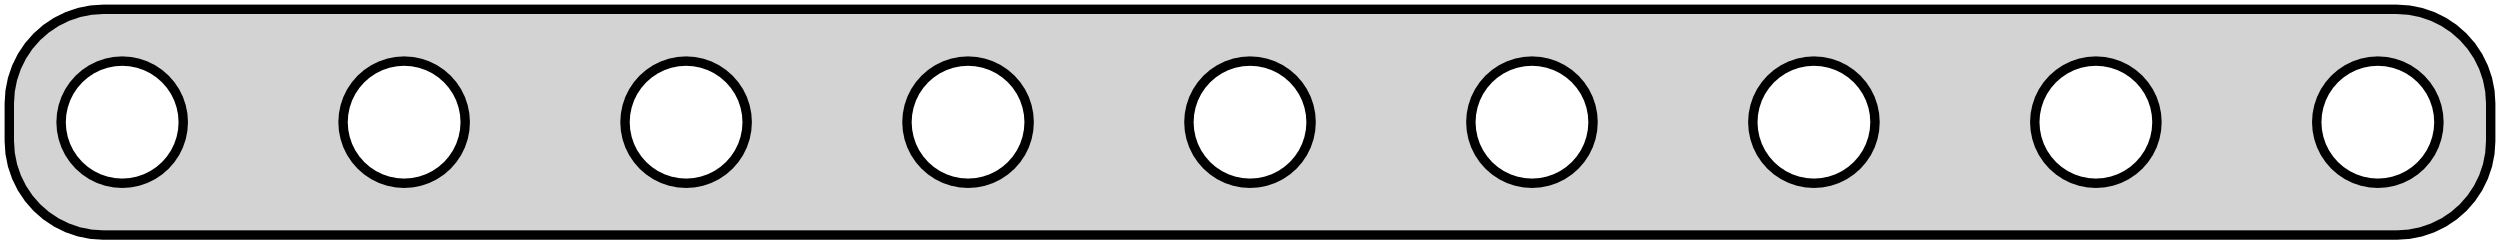 <?xml version="1.0" standalone="no"?>
<!DOCTYPE svg PUBLIC "-//W3C//DTD SVG 1.1//EN" "http://www.w3.org/Graphics/SVG/1.1/DTD/svg11.dtd">
<svg width="133mm" height="13mm" viewBox="1 -14 133 13" xmlns="http://www.w3.org/2000/svg" version="1.1">
<title>OpenSCAD Model</title>
<path d="
M 129.158,-1.538 L 129.799,-1.665 L 130.418,-1.876 L 131.005,-2.165 L 131.549,-2.528 L 132.041,-2.959
 L 132.472,-3.451 L 132.835,-3.995 L 133.124,-4.582 L 133.335,-5.201 L 133.462,-5.842 L 133.505,-6.495
 L 133.505,-8.505 L 133.462,-9.158 L 133.335,-9.799 L 133.124,-10.418 L 132.835,-11.005 L 132.472,-11.549
 L 132.041,-12.04 L 131.549,-12.472 L 131.005,-12.835 L 130.418,-13.124 L 129.799,-13.335 L 129.158,-13.462
 L 128.505,-13.505 L 6.495,-13.505 L 5.842,-13.462 L 5.201,-13.335 L 4.582,-13.124 L 3.995,-12.835
 L 3.451,-12.472 L 2.959,-12.04 L 2.528,-11.549 L 2.165,-11.005 L 1.876,-10.418 L 1.665,-9.799
 L 1.538,-9.158 L 1.495,-8.505 L 1.495,-6.495 L 1.538,-5.842 L 1.665,-5.201 L 1.876,-4.582
 L 2.165,-3.995 L 2.528,-3.451 L 2.959,-2.959 L 3.451,-2.528 L 3.995,-2.165 L 4.582,-1.876
 L 5.201,-1.665 L 5.842,-1.538 L 6.495,-1.495 L 128.505,-1.495 z
M 52.076,-4.278 L 51.659,-4.361 L 51.256,-4.497 L 50.875,-4.685 L 50.522,-4.922 L 50.202,-5.202
 L 49.922,-5.522 L 49.685,-5.875 L 49.497,-6.256 L 49.361,-6.659 L 49.278,-7.076 L 49.25,-7.5
 L 49.278,-7.924 L 49.361,-8.341 L 49.497,-8.744 L 49.685,-9.125 L 49.922,-9.478 L 50.202,-9.798
 L 50.522,-10.078 L 50.875,-10.315 L 51.256,-10.503 L 51.659,-10.639 L 52.076,-10.722 L 52.5,-10.75
 L 52.924,-10.722 L 53.341,-10.639 L 53.744,-10.503 L 54.125,-10.315 L 54.478,-10.078 L 54.798,-9.798
 L 55.078,-9.478 L 55.315,-9.125 L 55.503,-8.744 L 55.639,-8.341 L 55.722,-7.924 L 55.75,-7.5
 L 55.722,-7.076 L 55.639,-6.659 L 55.503,-6.256 L 55.315,-5.875 L 55.078,-5.522 L 54.798,-5.202
 L 54.478,-4.922 L 54.125,-4.685 L 53.744,-4.497 L 53.341,-4.361 L 52.924,-4.278 L 52.5,-4.25
 z
M 68.341,-10.639 L 68.744,-10.503 L 69.125,-10.315 L 69.478,-10.078 L 69.798,-9.798 L 70.078,-9.478
 L 70.315,-9.125 L 70.503,-8.744 L 70.639,-8.341 L 70.722,-7.924 L 70.75,-7.5 L 70.722,-7.076
 L 70.639,-6.659 L 70.503,-6.256 L 70.315,-5.875 L 70.078,-5.522 L 69.798,-5.202 L 69.478,-4.922
 L 69.125,-4.685 L 68.744,-4.497 L 68.341,-4.361 L 67.924,-4.278 L 67.5,-4.25 L 67.076,-4.278
 L 66.659,-4.361 L 66.256,-4.497 L 65.875,-4.685 L 65.522,-4.922 L 65.202,-5.202 L 64.922,-5.522
 L 64.685,-5.875 L 64.497,-6.256 L 64.361,-6.659 L 64.278,-7.076 L 64.25,-7.5 L 64.278,-7.924
 L 64.361,-8.341 L 64.497,-8.744 L 64.685,-9.125 L 64.922,-9.478 L 65.202,-9.798 L 65.522,-10.078
 L 65.875,-10.315 L 66.256,-10.503 L 66.659,-10.639 L 67.076,-10.722 L 67.5,-10.75 L 67.924,-10.722
 z
M 7.076,-4.278 L 6.659,-4.361 L 6.256,-4.497 L 5.875,-4.685 L 5.522,-4.922 L 5.202,-5.202
 L 4.922,-5.522 L 4.685,-5.875 L 4.497,-6.256 L 4.361,-6.659 L 4.278,-7.076 L 4.25,-7.5
 L 4.278,-7.924 L 4.361,-8.341 L 4.497,-8.744 L 4.685,-9.125 L 4.922,-9.478 L 5.202,-9.798
 L 5.522,-10.078 L 5.875,-10.315 L 6.256,-10.503 L 6.659,-10.639 L 7.076,-10.722 L 7.5,-10.75
 L 7.924,-10.722 L 8.341,-10.639 L 8.744,-10.503 L 9.125,-10.315 L 9.478,-10.078 L 9.798,-9.798
 L 10.078,-9.478 L 10.315,-9.125 L 10.503,-8.744 L 10.639,-8.341 L 10.722,-7.924 L 10.75,-7.5
 L 10.722,-7.076 L 10.639,-6.659 L 10.503,-6.256 L 10.315,-5.875 L 10.078,-5.522 L 9.798,-5.202
 L 9.478,-4.922 L 9.125,-4.685 L 8.744,-4.497 L 8.341,-4.361 L 7.924,-4.278 L 7.5,-4.25
 z
M 22.076,-4.278 L 21.659,-4.361 L 21.256,-4.497 L 20.875,-4.685 L 20.521,-4.922 L 20.202,-5.202
 L 19.922,-5.522 L 19.685,-5.875 L 19.497,-6.256 L 19.361,-6.659 L 19.278,-7.076 L 19.25,-7.5
 L 19.278,-7.924 L 19.361,-8.341 L 19.497,-8.744 L 19.685,-9.125 L 19.922,-9.478 L 20.202,-9.798
 L 20.521,-10.078 L 20.875,-10.315 L 21.256,-10.503 L 21.659,-10.639 L 22.076,-10.722 L 22.5,-10.75
 L 22.924,-10.722 L 23.341,-10.639 L 23.744,-10.503 L 24.125,-10.315 L 24.479,-10.078 L 24.798,-9.798
 L 25.078,-9.478 L 25.315,-9.125 L 25.503,-8.744 L 25.639,-8.341 L 25.722,-7.924 L 25.75,-7.5
 L 25.722,-7.076 L 25.639,-6.659 L 25.503,-6.256 L 25.315,-5.875 L 25.078,-5.522 L 24.798,-5.202
 L 24.479,-4.922 L 24.125,-4.685 L 23.744,-4.497 L 23.341,-4.361 L 22.924,-4.278 L 22.5,-4.25
 z
M 112.076,-4.278 L 111.659,-4.361 L 111.256,-4.497 L 110.875,-4.685 L 110.522,-4.922 L 110.202,-5.202
 L 109.922,-5.522 L 109.685,-5.875 L 109.497,-6.256 L 109.361,-6.659 L 109.278,-7.076 L 109.25,-7.5
 L 109.278,-7.924 L 109.361,-8.341 L 109.497,-8.744 L 109.685,-9.125 L 109.922,-9.478 L 110.202,-9.798
 L 110.522,-10.078 L 110.875,-10.315 L 111.256,-10.503 L 111.659,-10.639 L 112.076,-10.722 L 112.5,-10.75
 L 112.924,-10.722 L 113.341,-10.639 L 113.744,-10.503 L 114.125,-10.315 L 114.478,-10.078 L 114.798,-9.798
 L 115.078,-9.478 L 115.315,-9.125 L 115.503,-8.744 L 115.639,-8.341 L 115.722,-7.924 L 115.75,-7.5
 L 115.722,-7.076 L 115.639,-6.659 L 115.503,-6.256 L 115.315,-5.875 L 115.078,-5.522 L 114.798,-5.202
 L 114.478,-4.922 L 114.125,-4.685 L 113.744,-4.497 L 113.341,-4.361 L 112.924,-4.278 L 112.5,-4.25
 z
M 127.076,-4.278 L 126.659,-4.361 L 126.256,-4.497 L 125.875,-4.685 L 125.522,-4.922 L 125.202,-5.202
 L 124.922,-5.522 L 124.685,-5.875 L 124.497,-6.256 L 124.361,-6.659 L 124.278,-7.076 L 124.25,-7.5
 L 124.278,-7.924 L 124.361,-8.341 L 124.497,-8.744 L 124.685,-9.125 L 124.922,-9.478 L 125.202,-9.798
 L 125.522,-10.078 L 125.875,-10.315 L 126.256,-10.503 L 126.659,-10.639 L 127.076,-10.722 L 127.5,-10.75
 L 127.924,-10.722 L 128.341,-10.639 L 128.744,-10.503 L 129.125,-10.315 L 129.478,-10.078 L 129.798,-9.798
 L 130.078,-9.478 L 130.315,-9.125 L 130.503,-8.744 L 130.639,-8.341 L 130.722,-7.924 L 130.75,-7.5
 L 130.722,-7.076 L 130.639,-6.659 L 130.503,-6.256 L 130.315,-5.875 L 130.078,-5.522 L 129.798,-5.202
 L 129.478,-4.922 L 129.125,-4.685 L 128.744,-4.497 L 128.341,-4.361 L 127.924,-4.278 L 127.5,-4.25
 z
M 97.076,-4.278 L 96.659,-4.361 L 96.256,-4.497 L 95.875,-4.685 L 95.522,-4.922 L 95.202,-5.202
 L 94.922,-5.522 L 94.685,-5.875 L 94.497,-6.256 L 94.361,-6.659 L 94.278,-7.076 L 94.25,-7.5
 L 94.278,-7.924 L 94.361,-8.341 L 94.497,-8.744 L 94.685,-9.125 L 94.922,-9.478 L 95.202,-9.798
 L 95.522,-10.078 L 95.875,-10.315 L 96.256,-10.503 L 96.659,-10.639 L 97.076,-10.722 L 97.5,-10.75
 L 97.924,-10.722 L 98.341,-10.639 L 98.744,-10.503 L 99.125,-10.315 L 99.478,-10.078 L 99.798,-9.798
 L 100.078,-9.478 L 100.315,-9.125 L 100.503,-8.744 L 100.639,-8.341 L 100.722,-7.924 L 100.75,-7.5
 L 100.722,-7.076 L 100.639,-6.659 L 100.503,-6.256 L 100.315,-5.875 L 100.078,-5.522 L 99.798,-5.202
 L 99.478,-4.922 L 99.125,-4.685 L 98.744,-4.497 L 98.341,-4.361 L 97.924,-4.278 L 97.5,-4.25
 z
M 37.076,-4.278 L 36.659,-4.361 L 36.256,-4.497 L 35.875,-4.685 L 35.522,-4.922 L 35.202,-5.202
 L 34.922,-5.522 L 34.685,-5.875 L 34.497,-6.256 L 34.361,-6.659 L 34.278,-7.076 L 34.25,-7.5
 L 34.278,-7.924 L 34.361,-8.341 L 34.497,-8.744 L 34.685,-9.125 L 34.922,-9.478 L 35.202,-9.798
 L 35.522,-10.078 L 35.875,-10.315 L 36.256,-10.503 L 36.659,-10.639 L 37.076,-10.722 L 37.5,-10.75
 L 37.924,-10.722 L 38.341,-10.639 L 38.744,-10.503 L 39.125,-10.315 L 39.478,-10.078 L 39.798,-9.798
 L 40.078,-9.478 L 40.315,-9.125 L 40.503,-8.744 L 40.639,-8.341 L 40.722,-7.924 L 40.75,-7.5
 L 40.722,-7.076 L 40.639,-6.659 L 40.503,-6.256 L 40.315,-5.875 L 40.078,-5.522 L 39.798,-5.202
 L 39.478,-4.922 L 39.125,-4.685 L 38.744,-4.497 L 38.341,-4.361 L 37.924,-4.278 L 37.5,-4.25
 z
M 82.076,-4.278 L 81.659,-4.361 L 81.256,-4.497 L 80.875,-4.685 L 80.522,-4.922 L 80.202,-5.202
 L 79.922,-5.522 L 79.685,-5.875 L 79.497,-6.256 L 79.361,-6.659 L 79.278,-7.076 L 79.25,-7.5
 L 79.278,-7.924 L 79.361,-8.341 L 79.497,-8.744 L 79.685,-9.125 L 79.922,-9.478 L 80.202,-9.798
 L 80.522,-10.078 L 80.875,-10.315 L 81.256,-10.503 L 81.659,-10.639 L 82.076,-10.722 L 82.5,-10.75
 L 82.924,-10.722 L 83.341,-10.639 L 83.744,-10.503 L 84.125,-10.315 L 84.478,-10.078 L 84.798,-9.798
 L 85.078,-9.478 L 85.315,-9.125 L 85.503,-8.744 L 85.639,-8.341 L 85.722,-7.924 L 85.75,-7.5
 L 85.722,-7.076 L 85.639,-6.659 L 85.503,-6.256 L 85.315,-5.875 L 85.078,-5.522 L 84.798,-5.202
 L 84.478,-4.922 L 84.125,-4.685 L 83.744,-4.497 L 83.341,-4.361 L 82.924,-4.278 L 82.5,-4.25
 z
" stroke="black" fill="lightgray" stroke-width="0.5"/>
</svg>
